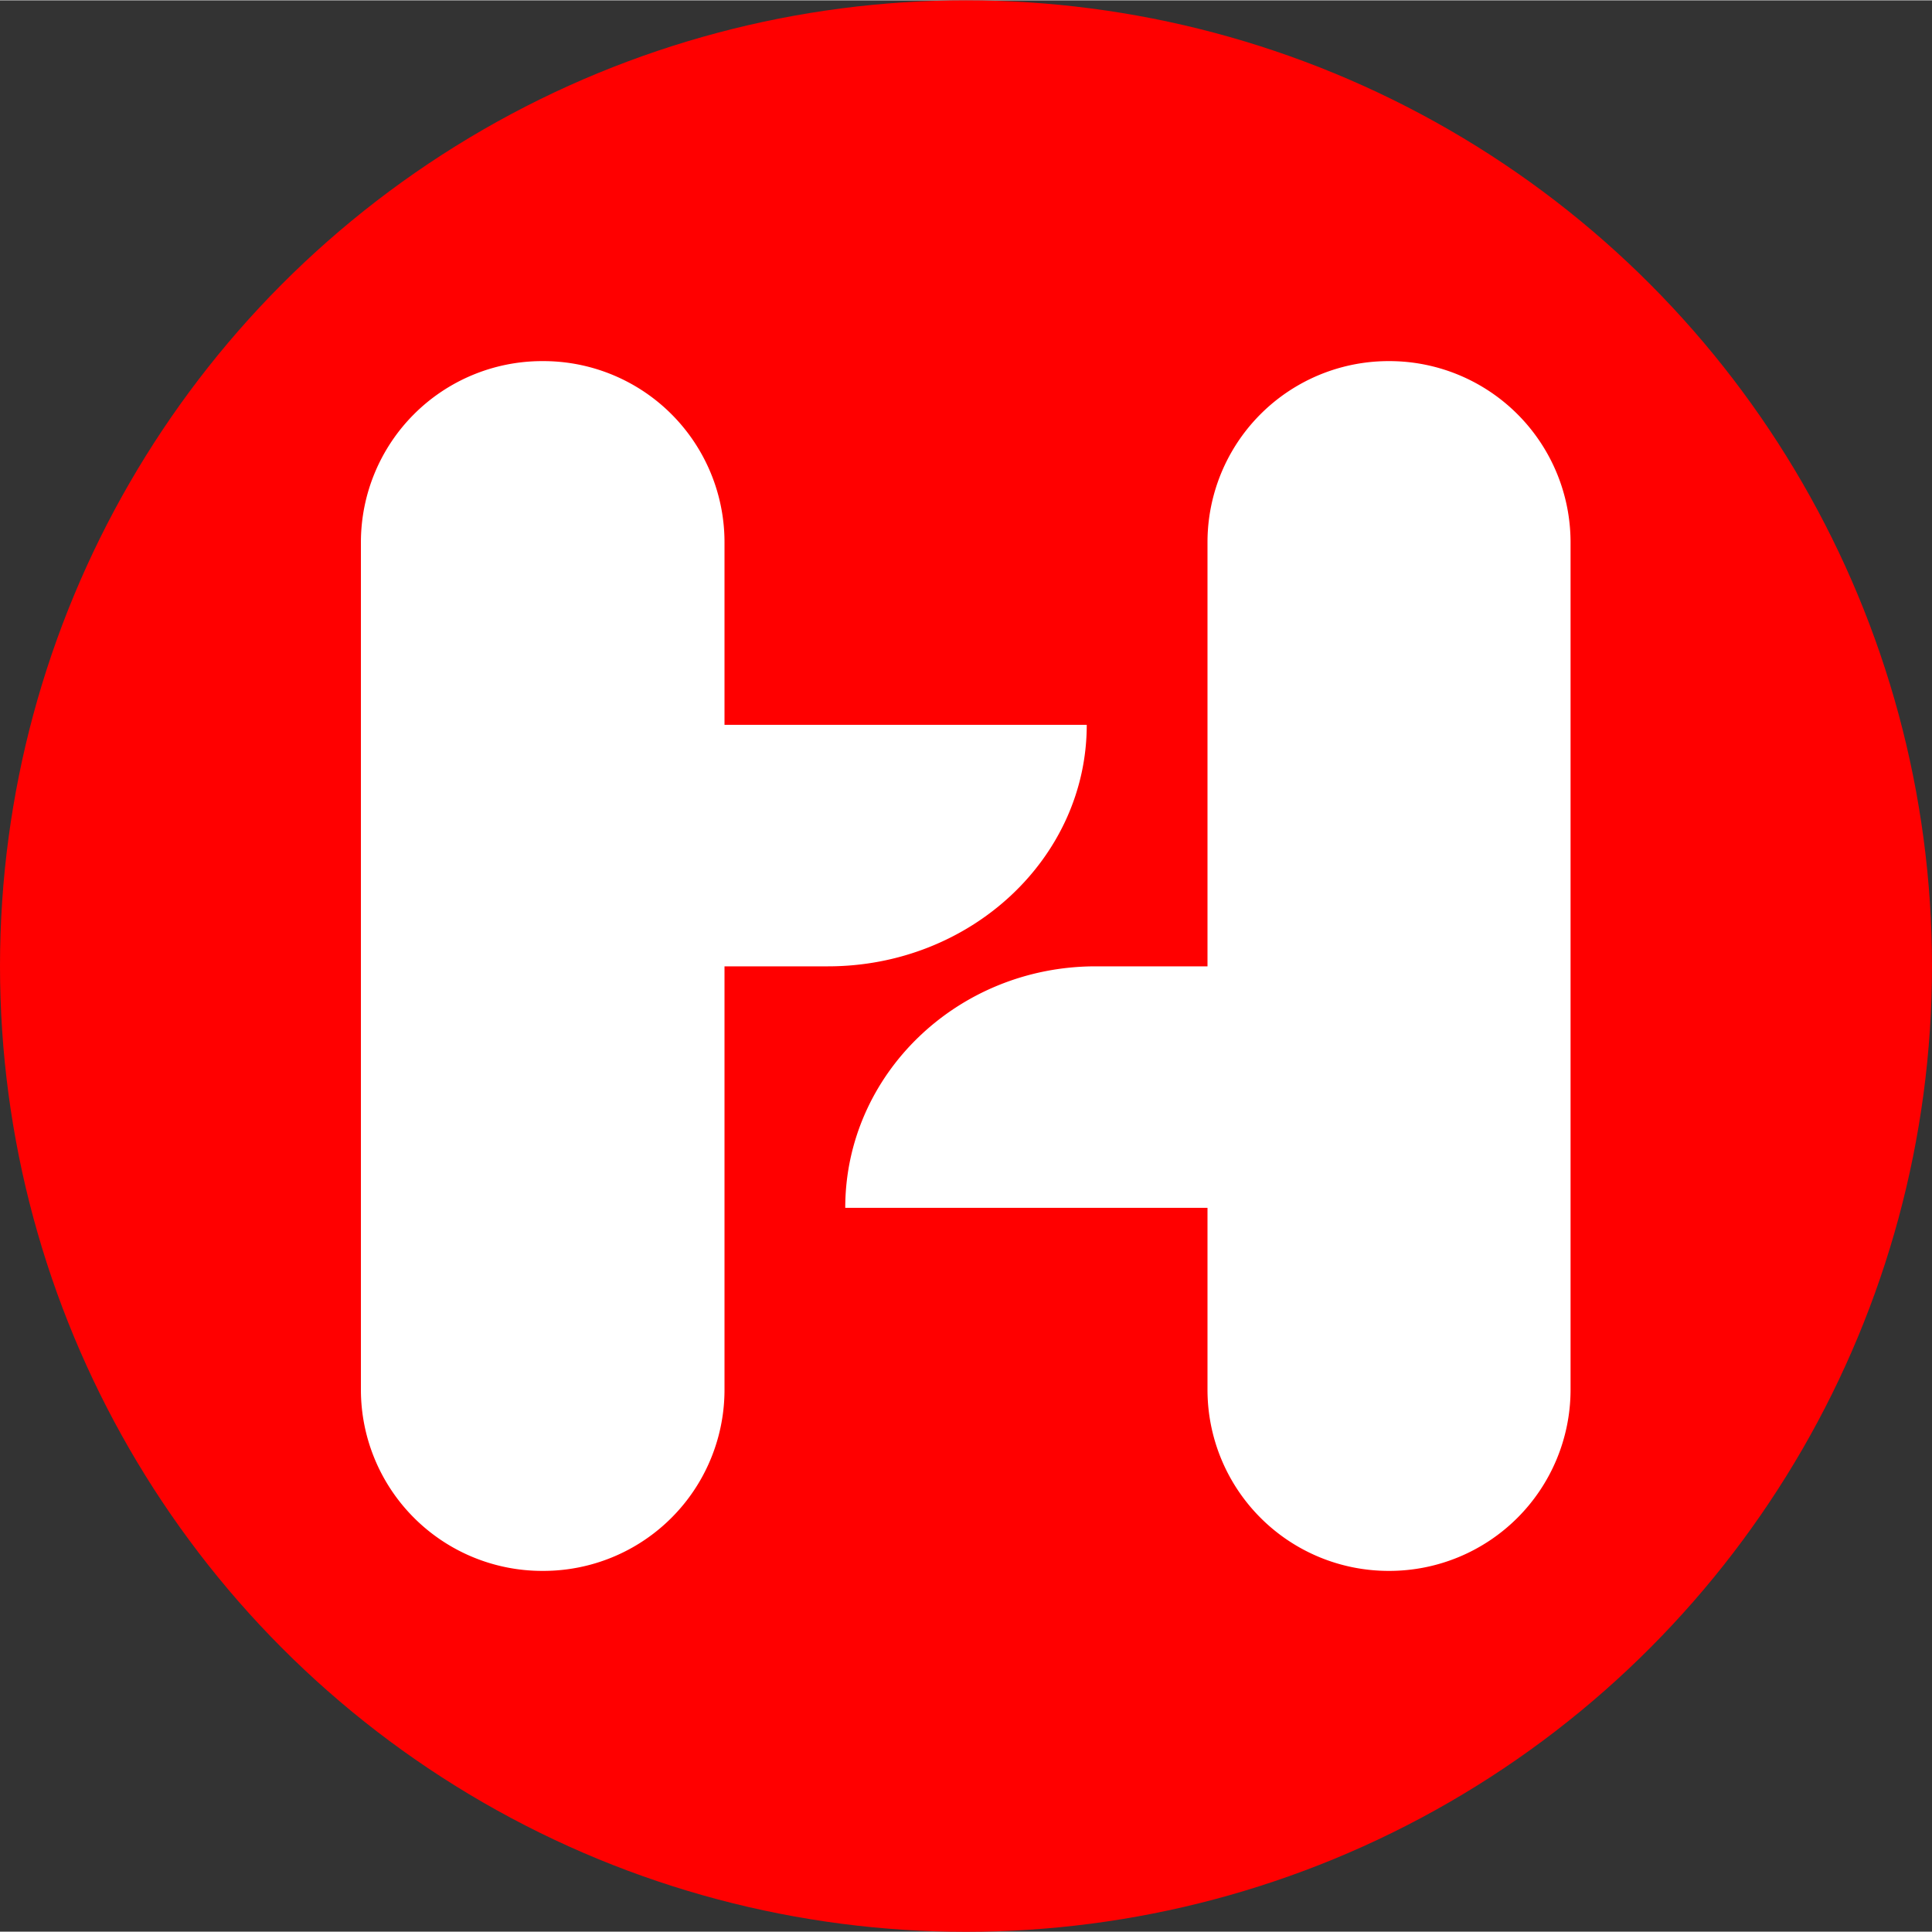 <svg width="32px" height="32px" xmlns="http://www.w3.org/2000/svg" viewBox="0 0 144 143.95"><rect x="0" y="0" width="144" height="143.95" fill="#333333" stroke="none"/><defs><style>.cls-1{fill:red;}.cls-2{fill:#fff;}</style></defs><g id="Layer_2" data-name="Layer 2"><g id="Layer_1-2" data-name="Layer 1"><ellipse class="cls-1" cx="72" cy="71.98" rx="72" ry="71.98"/><path class="cls-2" d="M103.6,26.89h-.06A13.5,13.5,0,0,0,90,40.39V72H81.67C71.36,72,63,80.06,63,90H90v13.56a13.5,13.5,0,0,0,13.5,13.5h.06a13.51,13.51,0,0,0,13.5-13.5V40.39A13.51,13.51,0,0,0,103.6,26.89Z"/><path class="cls-2" d="M54,54V40.39a13.5,13.5,0,0,0-13.5-13.5H40.4a13.51,13.51,0,0,0-13.5,13.5v63.17a13.51,13.51,0,0,0,13.5,13.5h.06A13.5,13.5,0,0,0,54,103.56V72h7.71C72.34,72,81,63.94,81,54Z"/></g></g></svg>